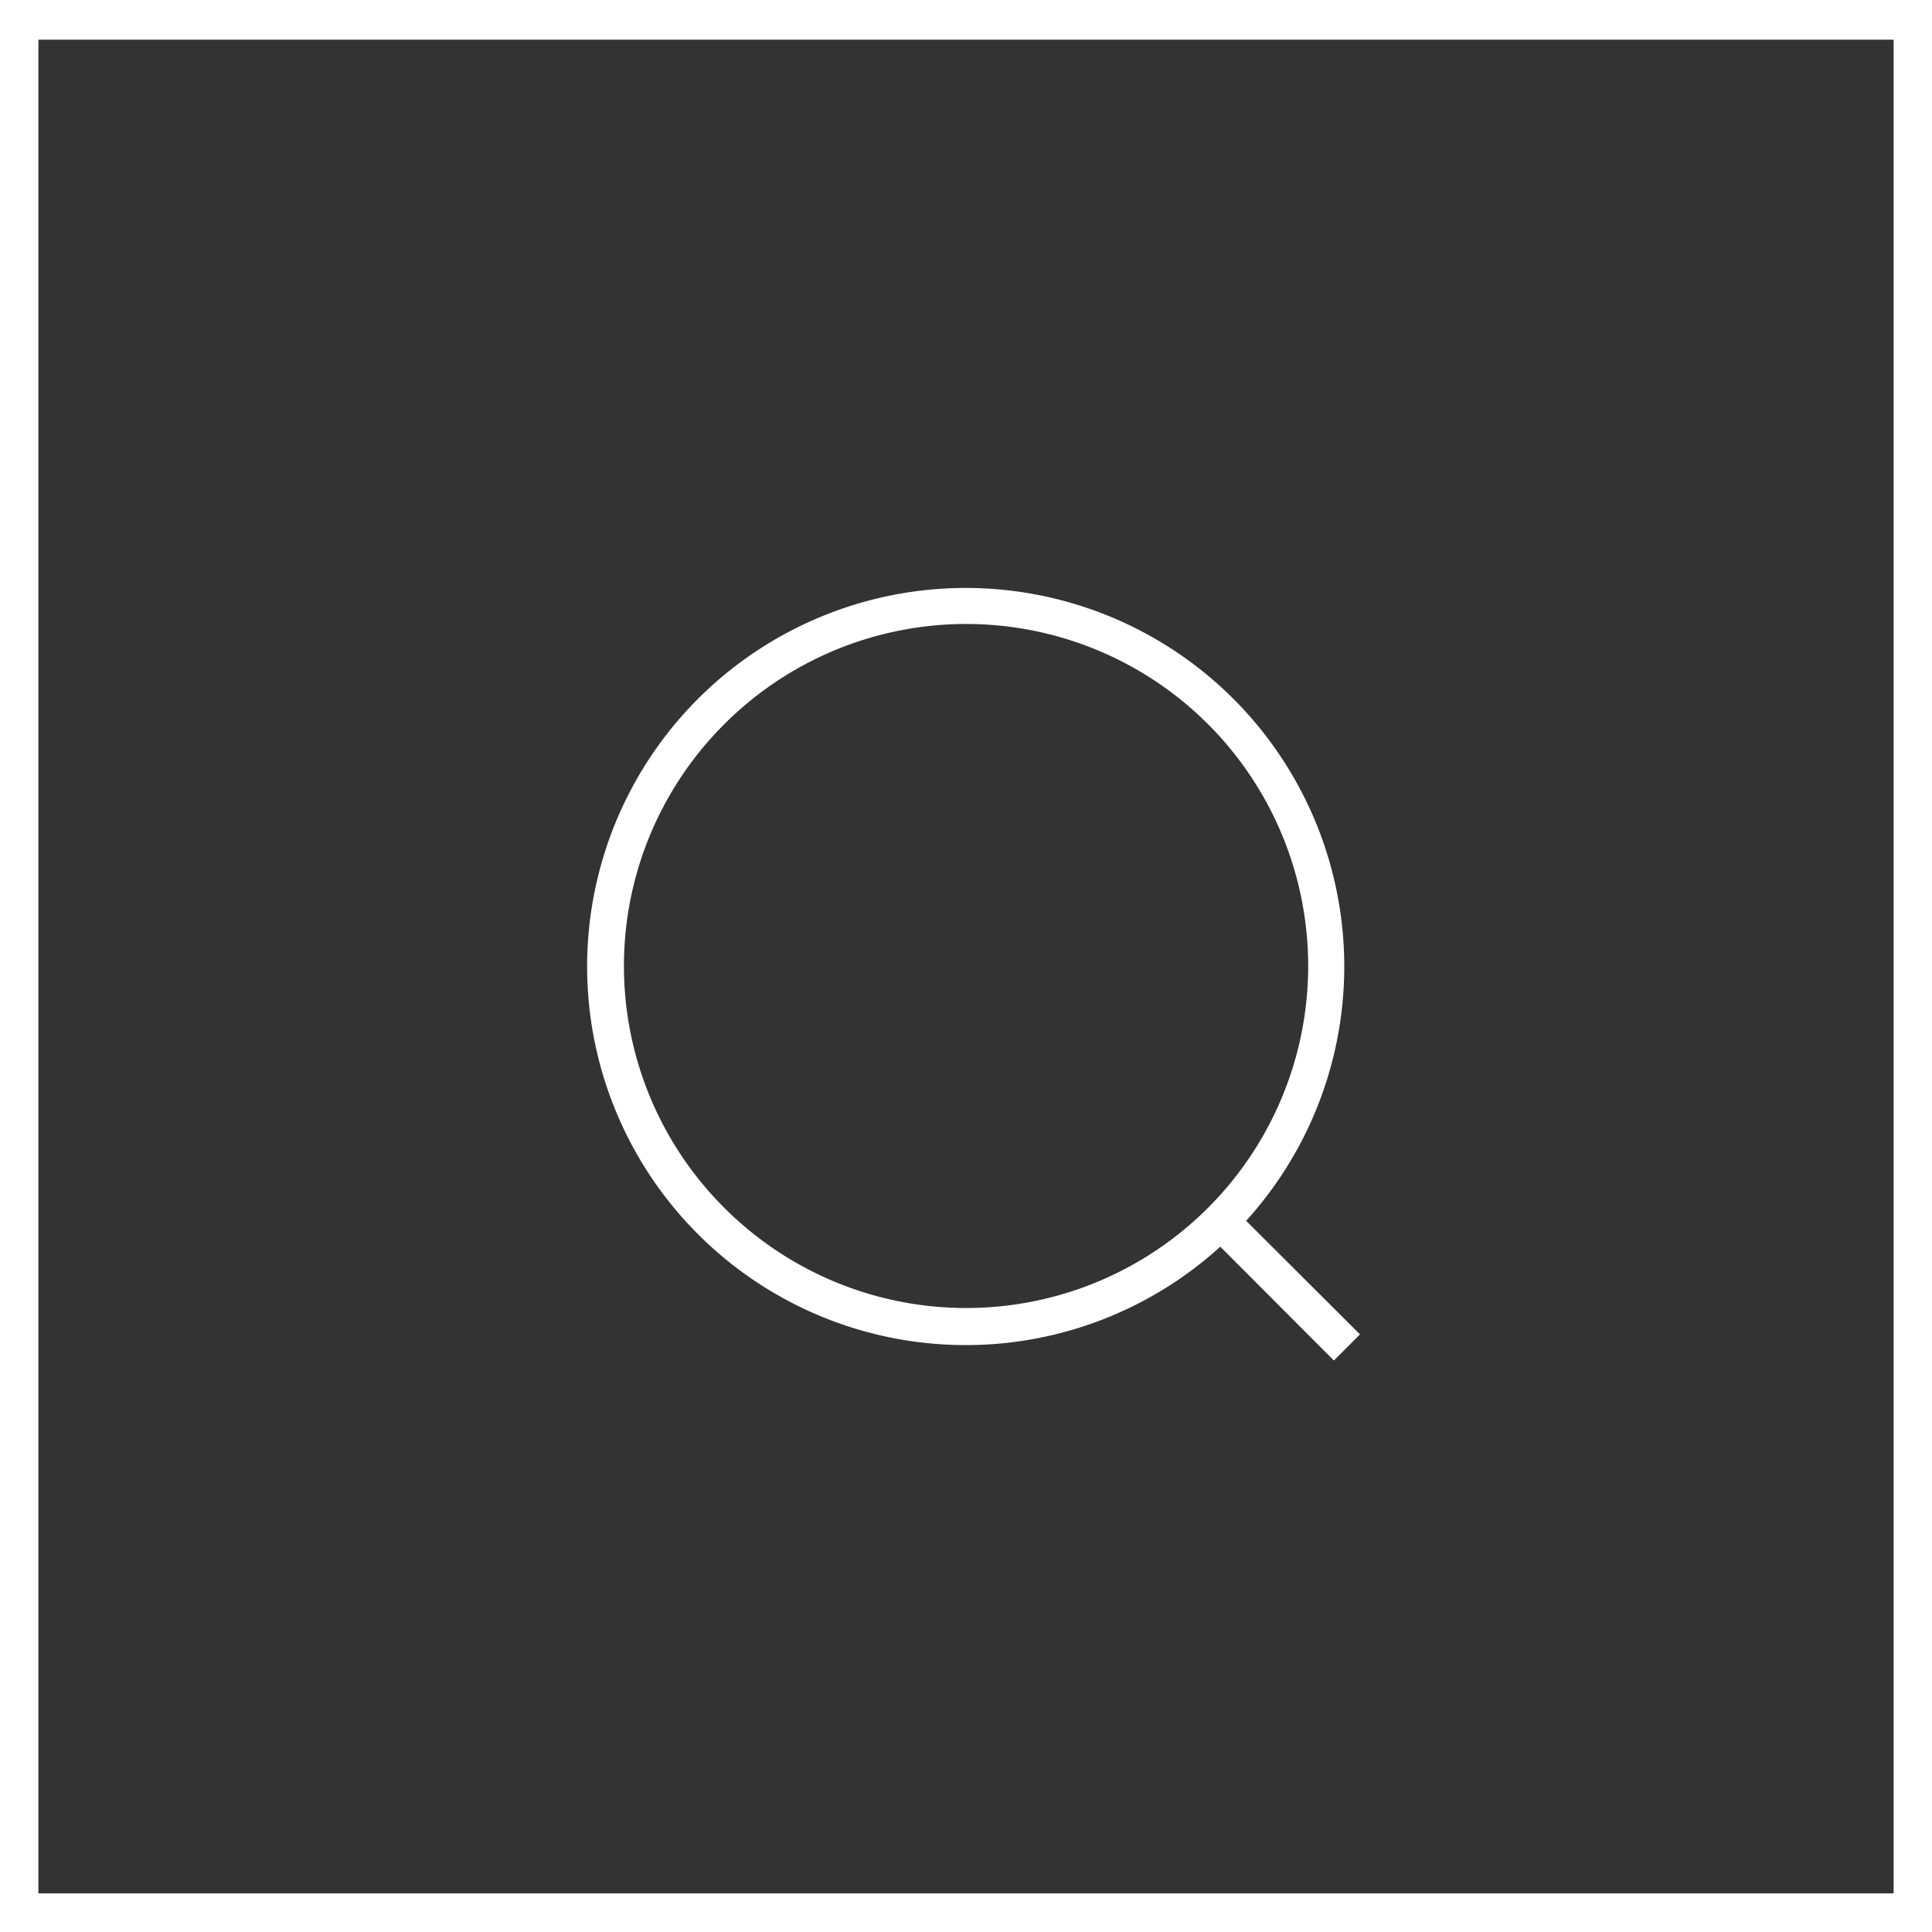 <svg xmlns="http://www.w3.org/2000/svg" viewBox="0 0 74 74"><rect x="0" y="0" width="74" height="74" fill="#333333" stroke="none"/><title>søk</title><g id="Layer_2" data-name="Layer 2"><g id="Layer_1-2" data-name="Layer 1"><path d="M46.26,46.26a13.1,13.1,0,1,0-18.52,0A13.12,13.12,0,0,0,46.26,46.26Z" fill="none"/><path d="M1.47,72.52H72.53v-71H1.47ZM26.73,26.73a14.51,14.51,0,0,1,21,20l4.36,4.35-1,1-4.35-4.36a14.51,14.51,0,0,1-20-21Z" fill="none"/><path d="M0,0V74H74V0ZM72.53,72.52H1.47v-71H72.53Z" fill="#fff"/><path d="M37,51.52a14.48,14.48,0,0,0,9.74-3.77l4.35,4.36,1-1-4.36-4.35A14.5,14.5,0,1,0,37,51.52ZM27.74,27.74a13.1,13.1,0,1,1,0,18.52A13.08,13.08,0,0,1,27.74,27.74Z" fill="#fff"/></g></g></svg>